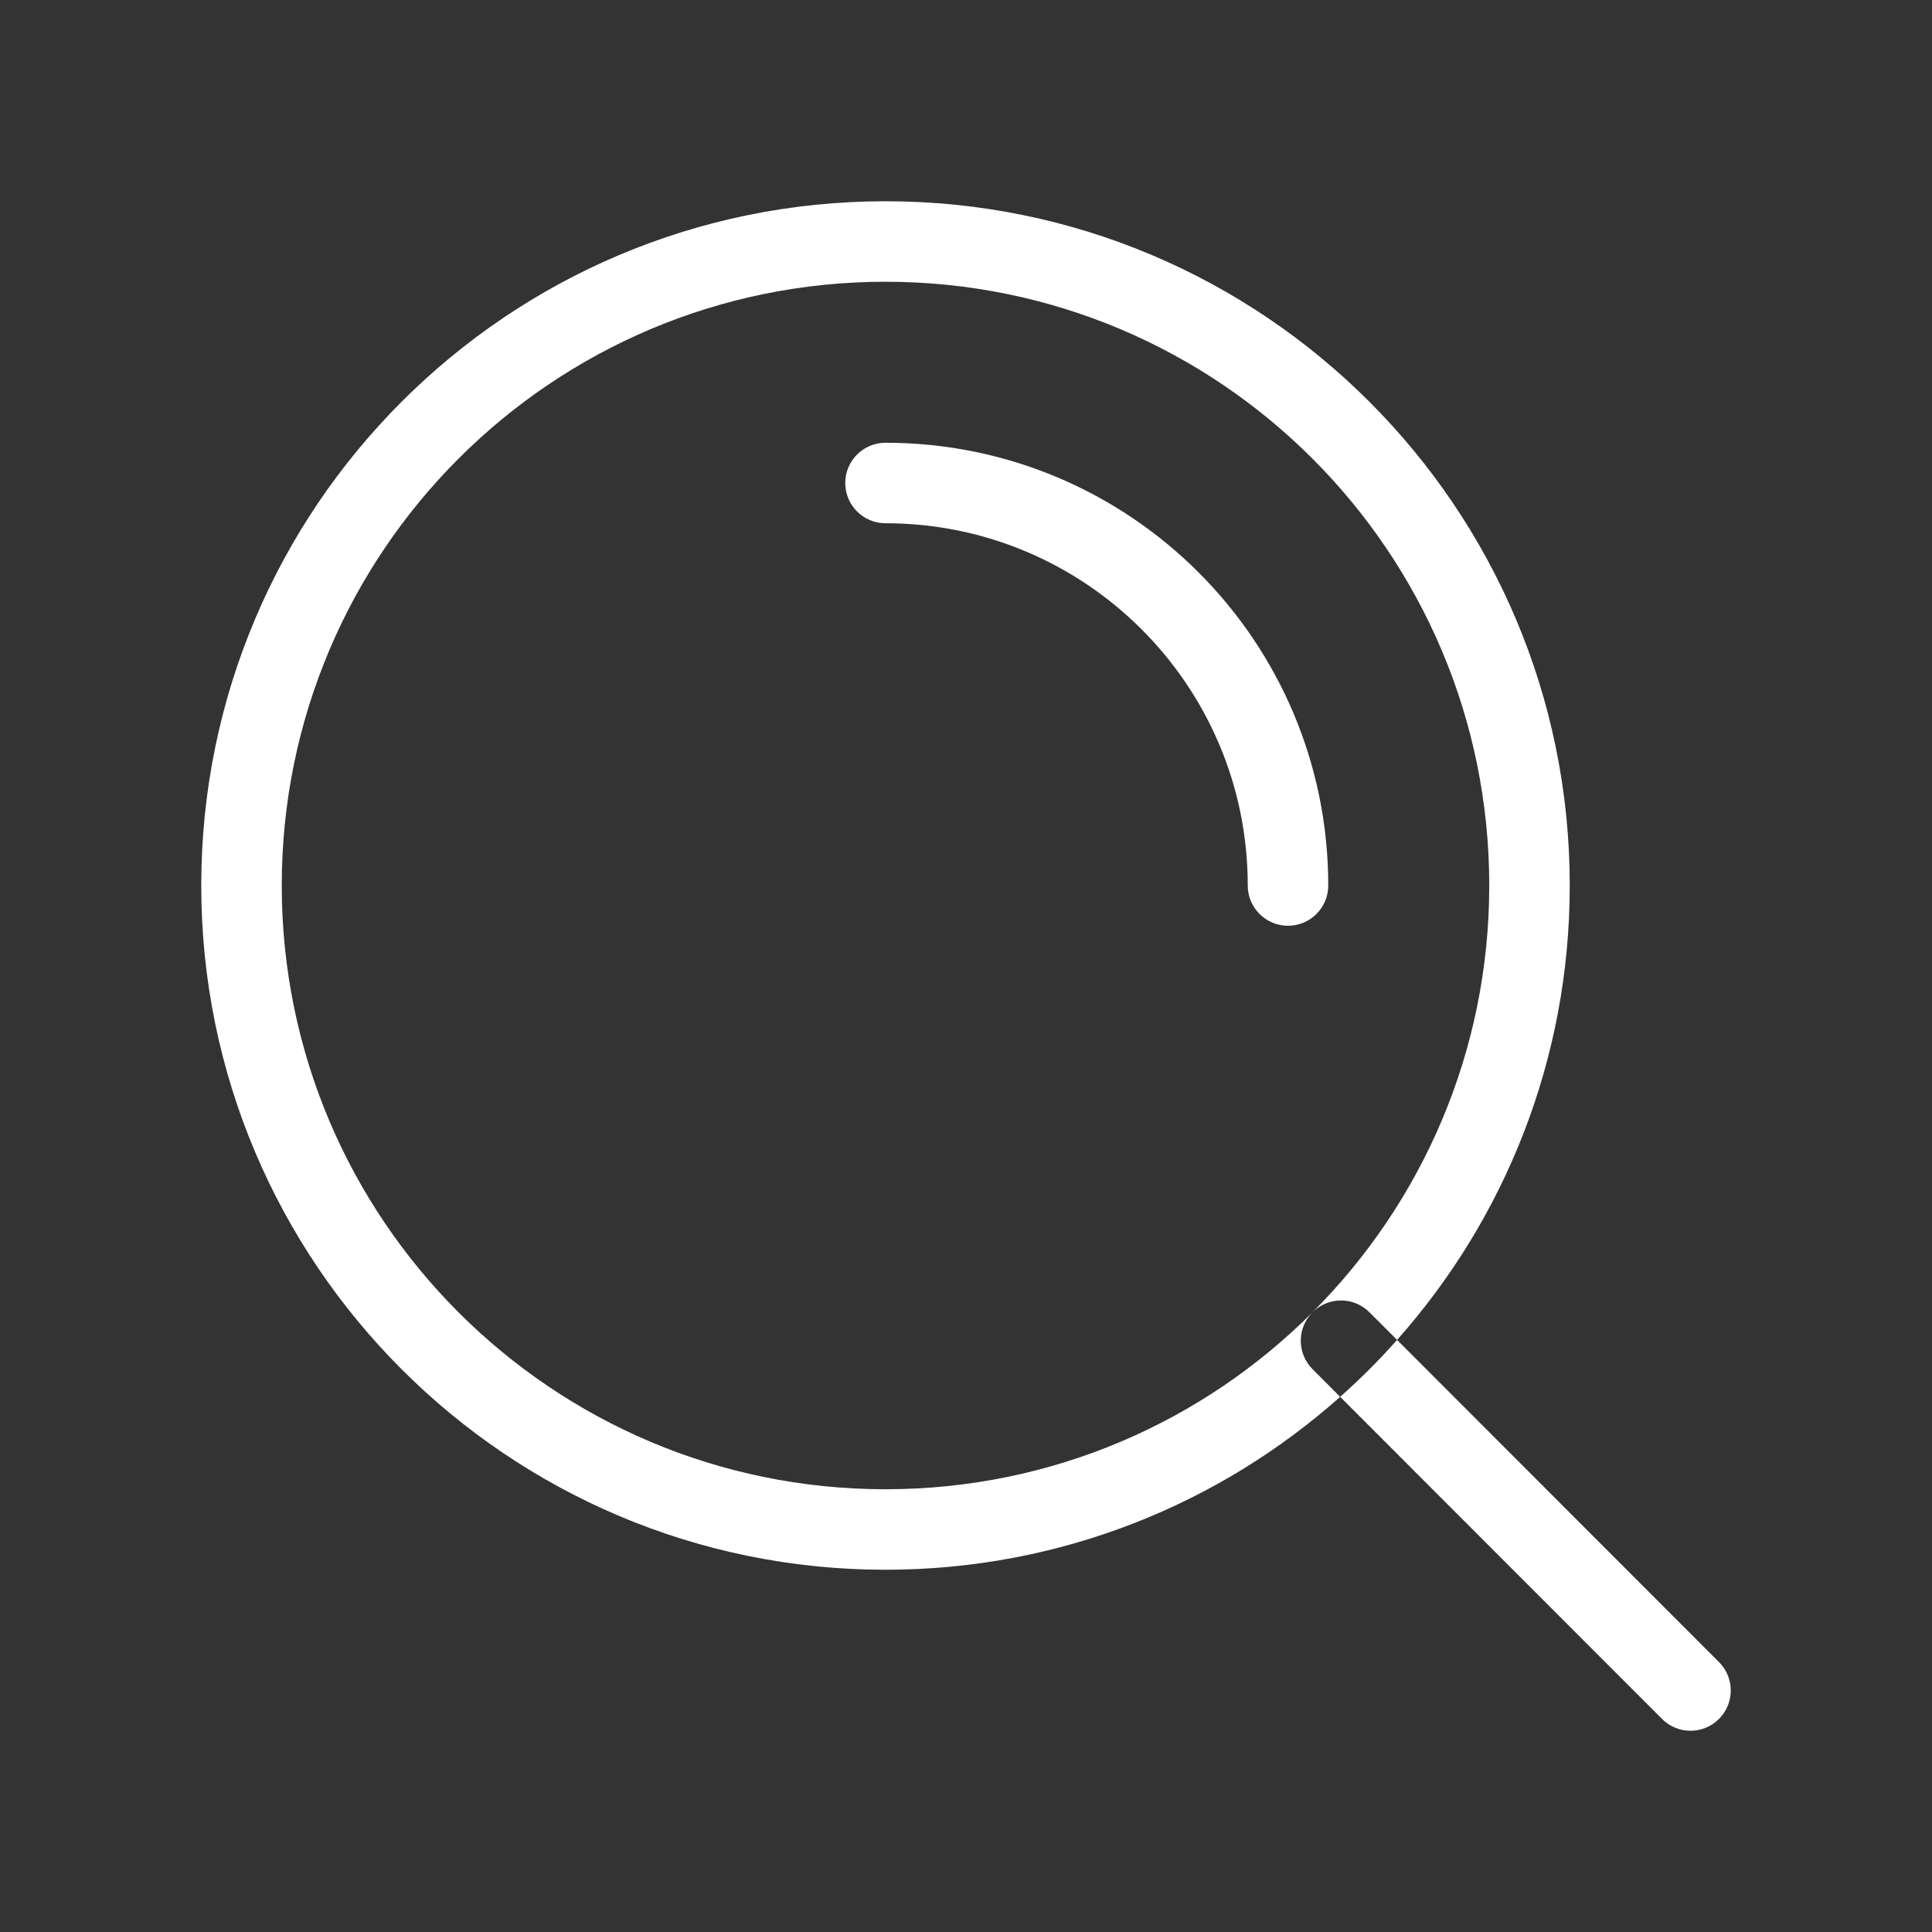 <svg width="24" height="24" viewBox="0 0 24 24" fill="none" xmlns="http://www.w3.org/2000/svg">
<rect x="0" y="0" width="24" height="24" fill="#333333" stroke="none"/>
<path fill-rule="evenodd" clip-rule="evenodd" d="M11 3.5C6.858 3.5 3.5 6.858 3.5 11C3.5 15.142 6.858 18.5 11 18.5C13.072 18.5 14.948 17.66 16.305 16.301C16.501 16.106 16.817 16.106 17.012 16.302L17.355 16.645C17.134 16.894 16.898 17.13 16.648 17.352L16.305 17.008C16.11 16.813 16.11 16.496 16.305 16.301C16.305 16.301 16.305 16.301 16.305 16.301C17.661 14.944 18.5 13.07 18.5 11C18.5 6.858 15.142 3.5 11 3.5ZM16.648 17.352L20.646 21.353C20.841 21.549 21.158 21.549 21.353 21.354C21.549 21.159 21.549 20.842 21.354 20.647L17.355 16.645C18.69 15.143 19.5 13.166 19.5 11C19.5 6.306 15.694 2.5 11 2.5C6.306 2.5 2.5 6.306 2.5 11C2.5 15.694 6.306 19.5 11 19.5C13.168 19.5 15.147 18.688 16.648 17.352ZM10.5 6C10.5 5.724 10.724 5.5 11 5.5C14.038 5.5 16.5 7.962 16.5 11C16.5 11.276 16.276 11.5 16 11.5C15.724 11.5 15.5 11.276 15.5 11C15.5 8.515 13.485 6.5 11 6.5C10.724 6.5 10.5 6.276 10.5 6Z" fill="white"/>
</svg>
